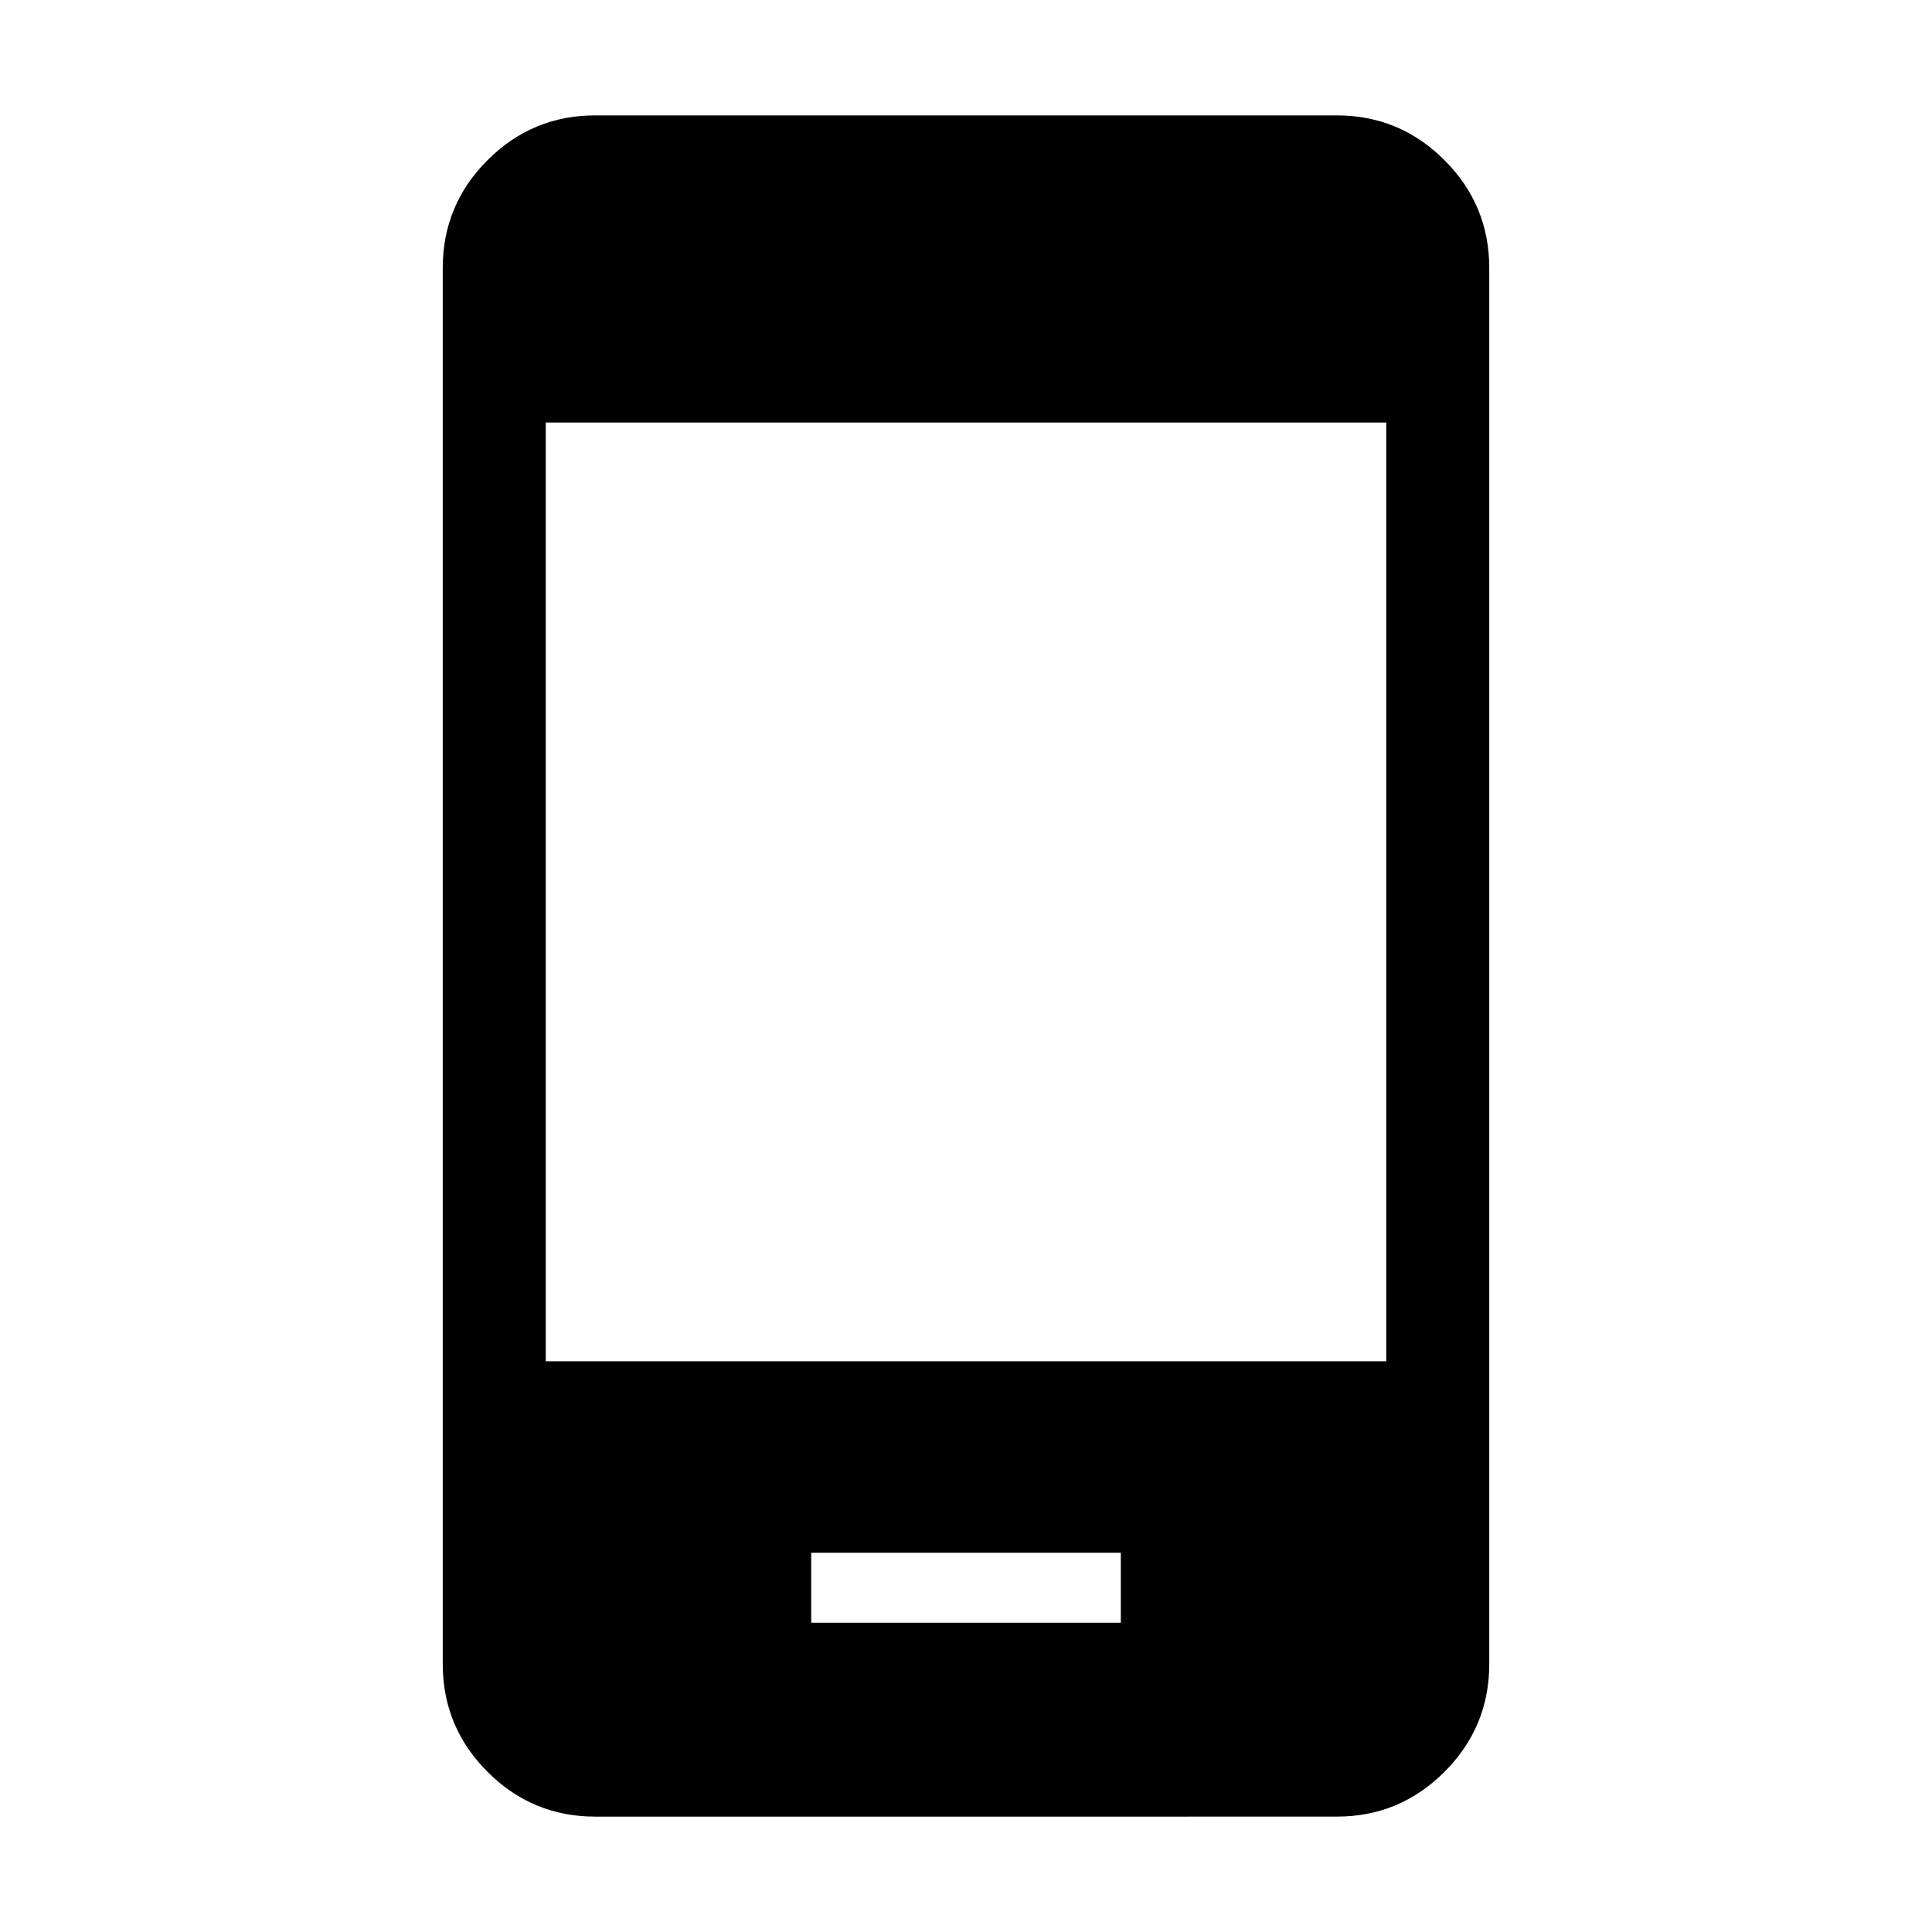<svg xmlns="http://www.w3.org/2000/svg" height="40" viewBox="0 -960 960 960" width="40"><path d="M403.08-153.67h153.84v-34.77H403.08v34.77ZM295.79-57.33q-31.3 0-53.54-22.25Q220-101.83 220-133.13v-693.74q0-31.3 22.25-53.55 22.24-22.25 53.54-22.25h368.42q31.3 0 53.54 22.25Q740-858.17 740-826.87v693.74q0 31.3-22.25 53.55-22.24 22.25-53.54 22.25H295.79Zm-24.61-226.26h417.64v-466.46H271.18v466.46Z"/></svg>